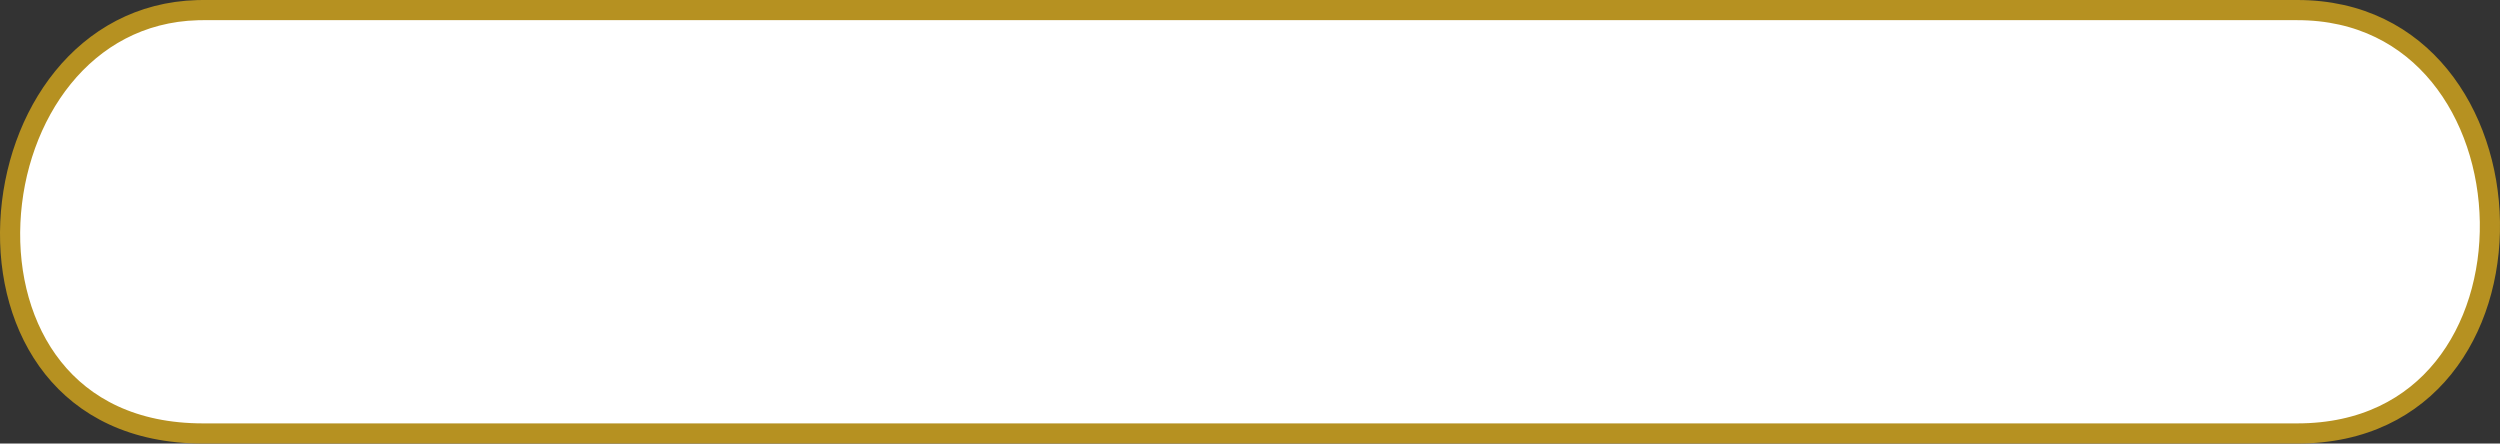 <svg width="248" height="44" viewBox="0 0 248 44" fill="none" xmlns="http://www.w3.org/2000/svg">
<rect x="0" y="0" width="248" height="44" fill="#333333" stroke="none"/>
<path d="M20.139 1H227.89C234.111 1 238.816 3.606 242.006 7.508C245.215 11.433 246.916 16.706 246.997 22.016C247.078 27.326 245.54 32.586 242.382 36.497C239.245 40.383 234.464 43 227.89 43H20.139C13.21 43 8.353 40.371 5.269 36.502C2.161 32.604 0.783 27.357 1.027 22.046C1.511 11.519 8.264 1.324 19.596 1.008L20.139 1Z" fill="white" stroke="#B69121" stroke-width="2"/>
</svg>
